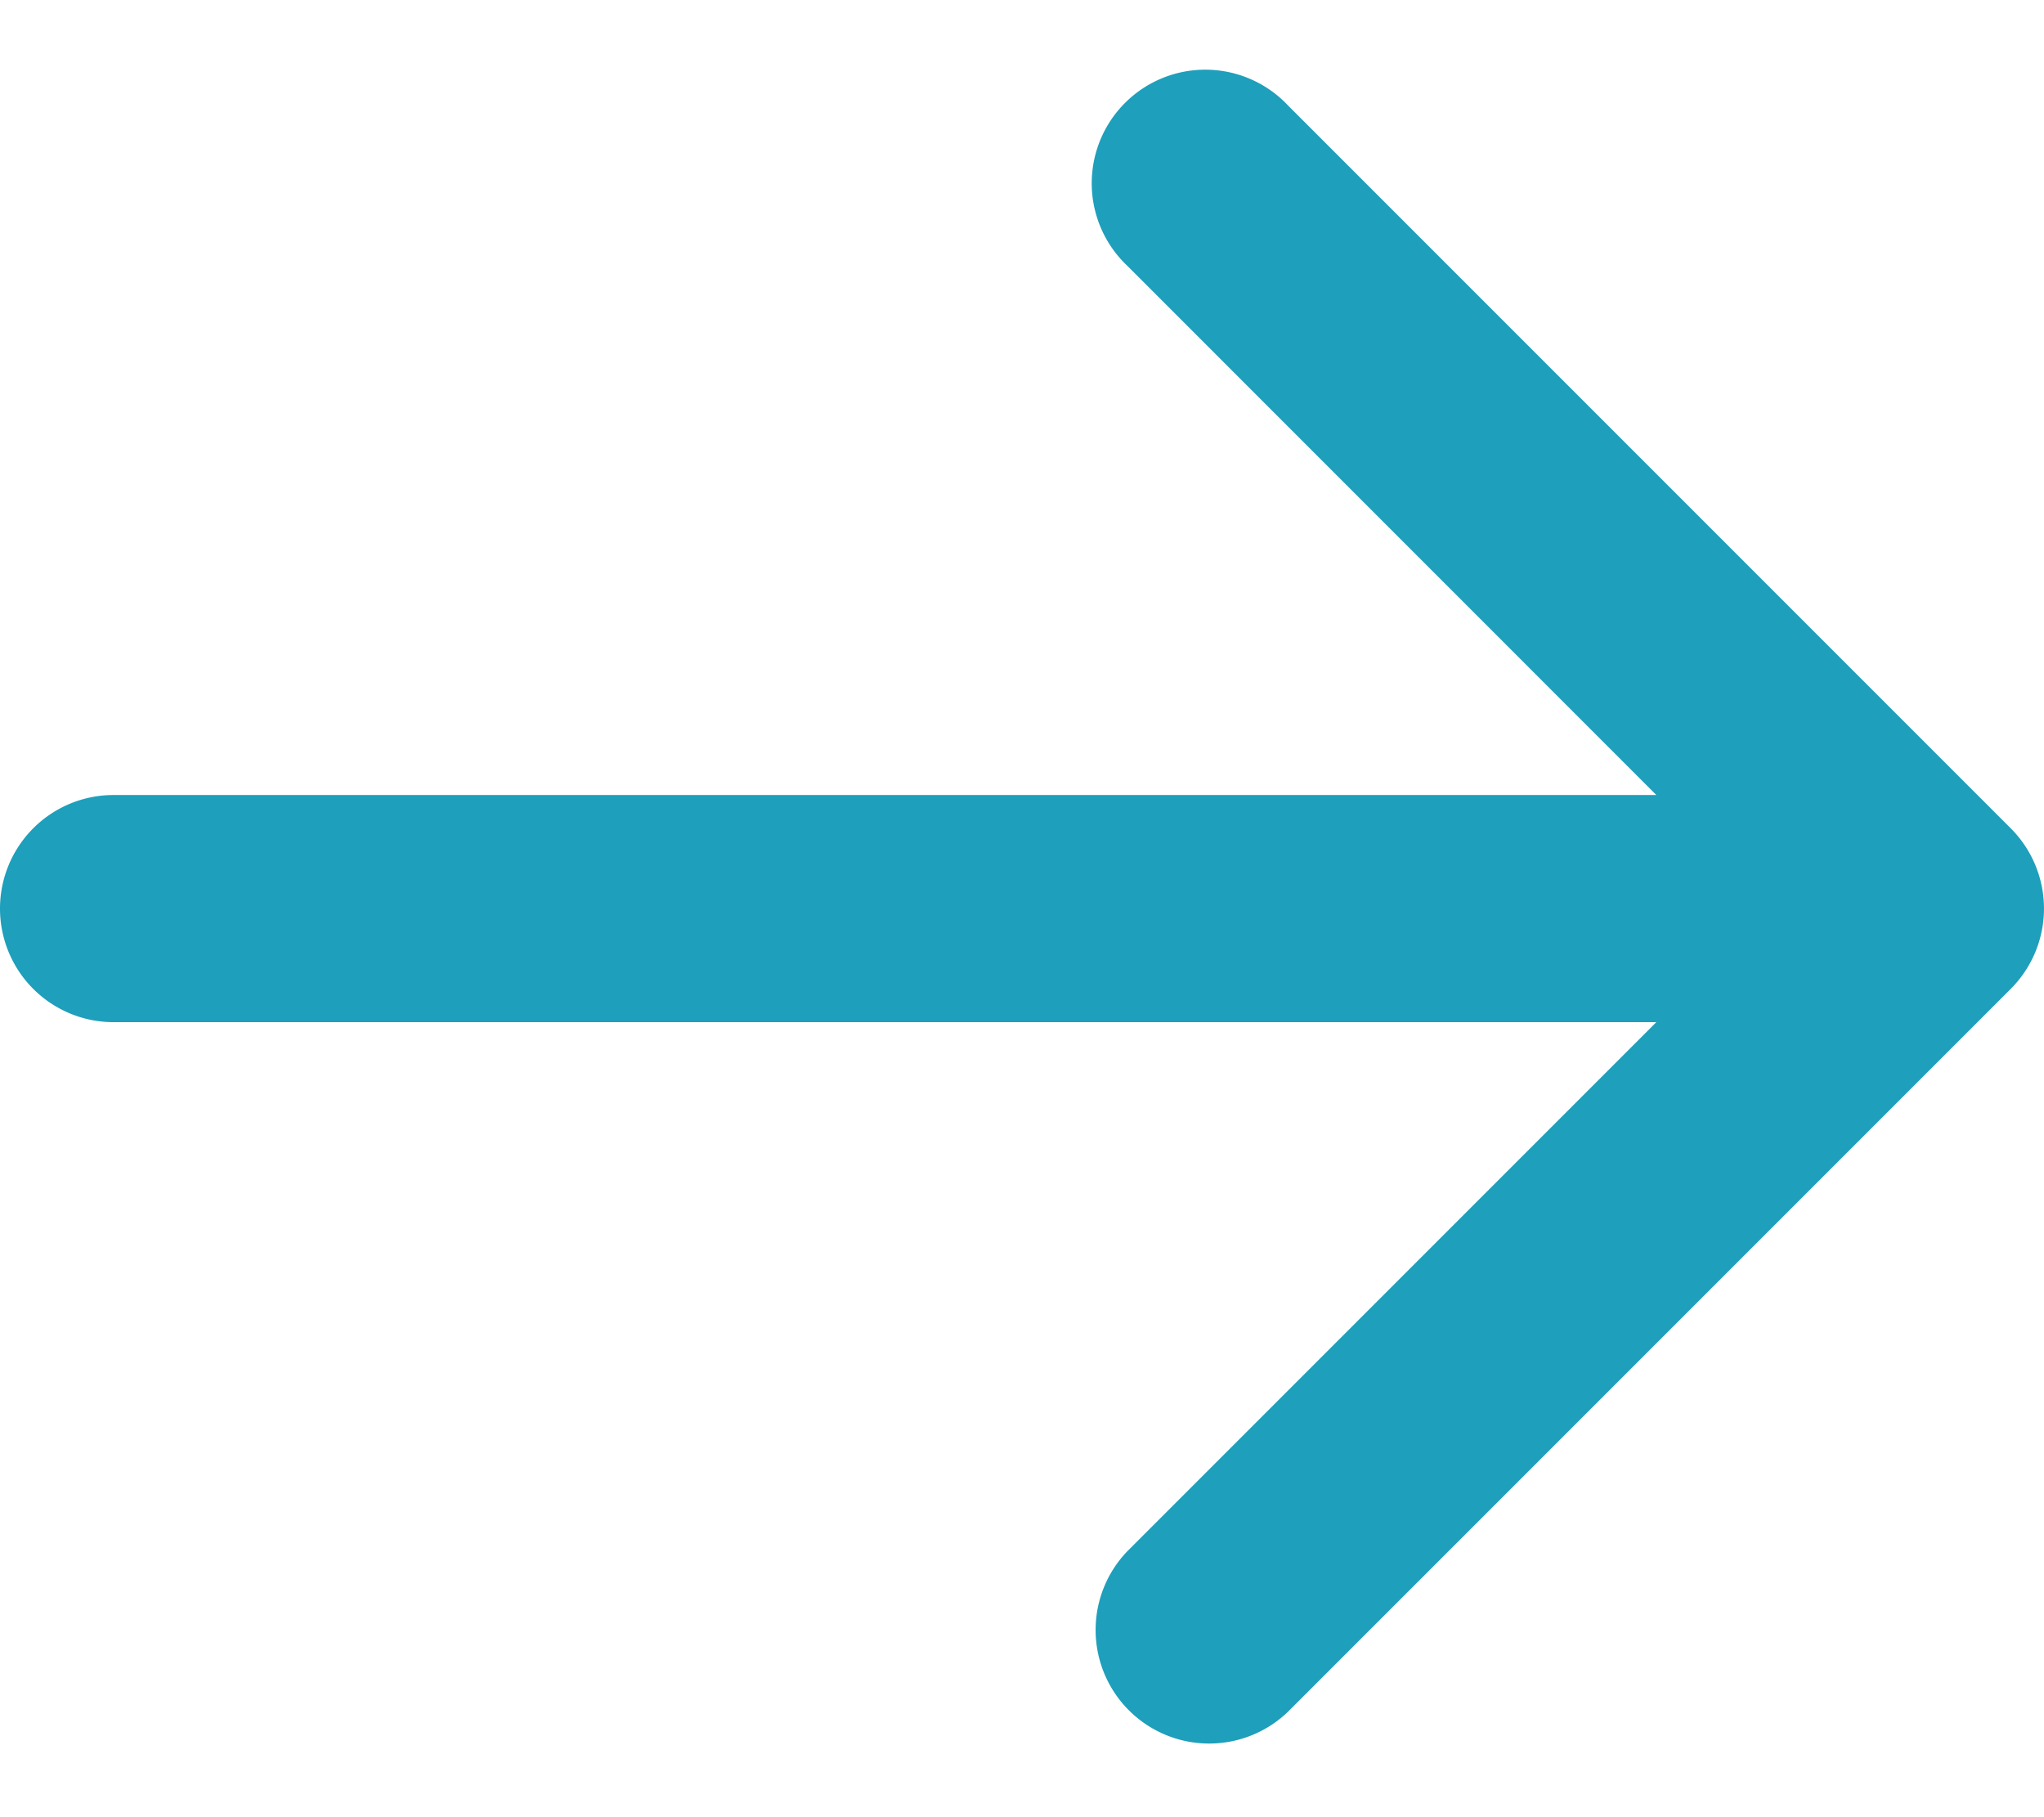 <svg width="18" height="16" viewBox="0 0 18 16" fill="none" xmlns="http://www.w3.org/2000/svg"><path d="M1 7a1 1 0 000 2V7zm16.707 1.707a1 1 0 000-1.414L11.343.929A1 1 0 109.93 2.343L15.586 8l-5.657 5.657a1 1 0 001.414 1.414l6.364-6.364zM1 9h16V7H1v2z" fill="#1E9FBB"/></svg>